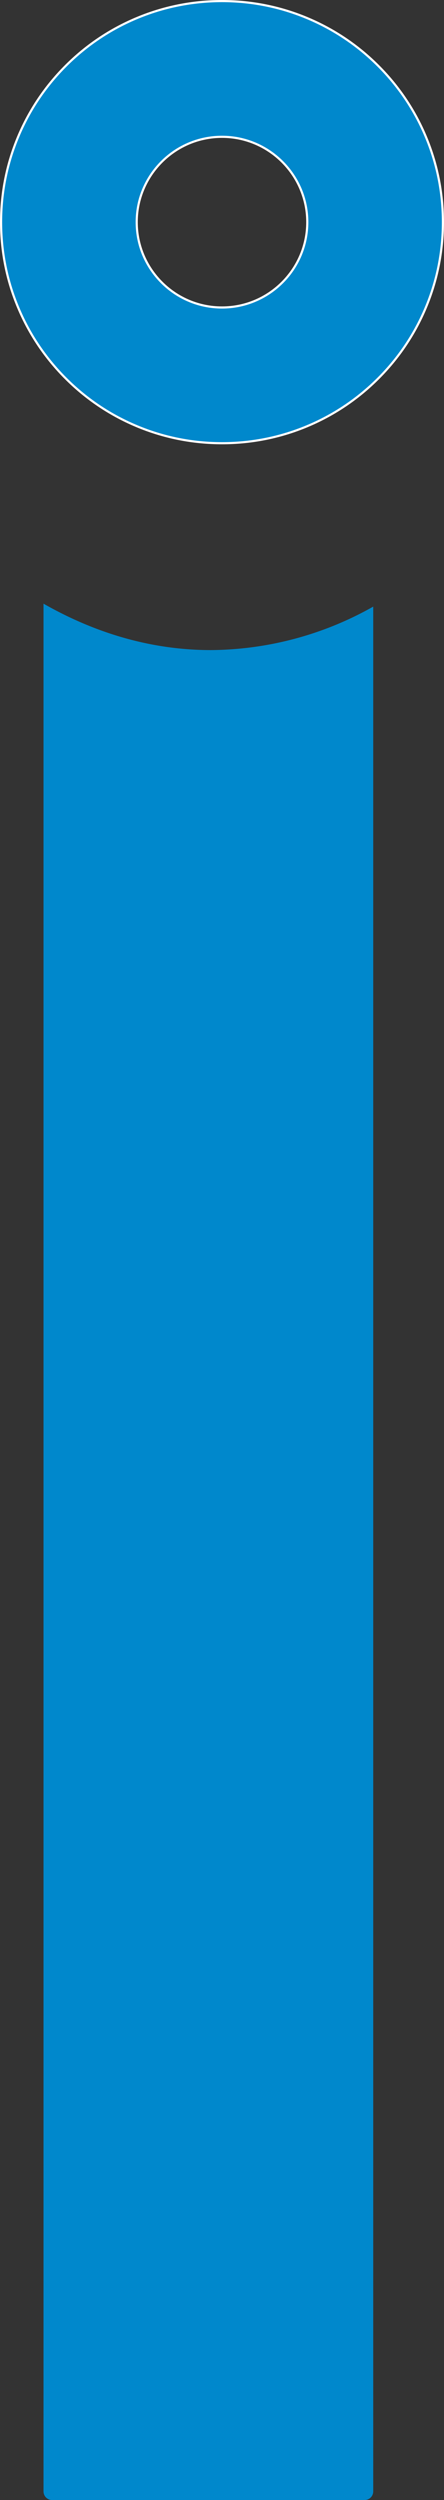 <svg xmlns="http://www.w3.org/2000/svg" width="103" height="579.57" viewBox="0 0 103 579.57">
  <rect x="0" y="0" width="103" height="579.57" fill="#333333" stroke="none"/>
  <g id="Group_386" data-name="Group 386" transform="translate(-7208 -326)">
    <g id="Group_347" data-name="Group 347" transform="translate(7148 290)">
      <g id="Group_345" data-name="Group 345" transform="translate(59.921 36)">
        <g id="Subtraction_8" data-name="Subtraction 8" transform="translate(0.079)" fill="#08c">
          <path d="M 51.499 102.75 C 44.581 102.75 37.869 101.395 31.551 98.723 C 25.449 96.141 19.968 92.446 15.261 87.739 C 10.554 83.032 6.859 77.551 4.277 71.448 C 1.605 65.13 0.25 58.418 0.25 51.499 C 0.25 44.581 1.605 37.869 4.277 31.551 C 6.859 25.449 10.554 19.968 15.261 15.261 C 19.968 10.554 25.449 6.859 31.551 4.277 C 37.869 1.605 44.581 0.25 51.499 0.25 C 58.418 0.25 65.13 1.605 71.448 4.277 C 77.551 6.859 83.032 10.554 87.739 15.261 C 92.446 19.968 96.141 25.449 98.723 31.551 C 101.395 37.869 102.75 44.581 102.75 51.499 C 102.75 58.418 101.395 65.13 98.723 71.448 C 96.141 77.551 92.446 83.032 87.739 87.739 C 83.032 92.446 77.551 96.141 71.448 98.723 C 65.13 101.395 58.418 102.75 51.499 102.75 Z M 51.499 31.715 C 40.59 31.715 31.715 40.59 31.715 51.499 C 31.715 62.409 40.59 71.285 51.499 71.285 C 62.409 71.285 71.285 62.409 71.285 51.499 C 71.285 40.59 62.409 31.715 51.499 31.715 Z" stroke="none"/>
          <path d="M 51.499 102.5 C 58.385 102.5 65.064 101.152 71.351 98.492 C 77.424 95.924 82.878 92.246 87.562 87.562 C 92.246 82.878 95.924 77.424 98.492 71.351 C 101.152 65.064 102.5 58.385 102.5 51.499 C 102.5 44.615 101.152 37.936 98.492 31.649 C 95.924 25.576 92.246 20.122 87.562 15.438 C 82.878 10.754 77.424 7.076 71.351 4.508 C 65.064 1.848 58.385 0.5 51.499 0.5 C 44.615 0.5 37.936 1.848 31.649 4.508 C 25.576 7.076 20.122 10.754 15.438 15.438 C 10.754 20.122 7.076 25.576 4.508 31.649 C 1.848 37.936 0.5 44.615 0.5 51.499 C 0.5 58.385 1.848 65.064 4.508 71.351 C 7.076 77.424 10.754 82.878 15.438 87.562 C 20.122 92.246 25.576 95.924 31.649 98.492 C 37.936 101.152 44.615 102.5 51.499 102.5 M 51.499 31.465 C 62.547 31.465 71.535 40.453 71.535 51.499 C 71.535 62.547 62.547 71.535 51.499 71.535 C 40.453 71.535 31.465 62.547 31.465 51.499 C 31.465 40.453 40.453 31.465 51.499 31.465 M 51.499 103 C 44.547 103 37.803 101.638 31.454 98.953 C 25.321 96.359 19.814 92.646 15.084 87.916 C 10.354 83.186 6.641 77.678 4.047 71.546 C 1.362 65.196 0 58.452 0 51.499 C 0 44.547 1.362 37.803 4.047 31.454 C 6.641 25.321 10.354 19.814 15.084 15.084 C 19.814 10.354 25.321 6.641 31.454 4.047 C 37.803 1.362 44.547 0 51.499 0 C 58.452 0 65.196 1.362 71.546 4.047 C 77.678 6.641 83.186 10.354 87.916 15.084 C 92.646 19.814 96.359 25.321 98.953 31.454 C 101.638 37.803 103 44.547 103 51.499 C 103 58.452 101.638 65.197 98.953 71.546 C 96.359 77.678 92.646 83.186 87.916 87.916 C 83.186 92.646 77.678 96.359 71.546 98.953 C 65.197 101.638 58.452 103 51.499 103 Z M 51.499 31.965 C 40.728 31.965 31.965 40.728 31.965 51.499 C 31.965 62.271 40.728 71.035 51.499 71.035 C 62.271 71.035 71.035 62.271 71.035 51.499 C 71.035 40.728 62.271 31.965 51.499 31.965 Z" stroke="none" fill="#fff"/>
        </g>
        <path id="Subtraction_9" data-name="Subtraction 9" d="M74.489,439.624H2a2,2,0,0,1-2-2V0C12.526,7.14,25.6,10.76,38.852,10.76A77.5,77.5,0,0,0,76.488.681V437.624A2,2,0,0,1,74.489,439.624Z" transform="translate(10.173 139.946)" fill="#08c"/>
      </g>
    </g>
  </g>
</svg>

